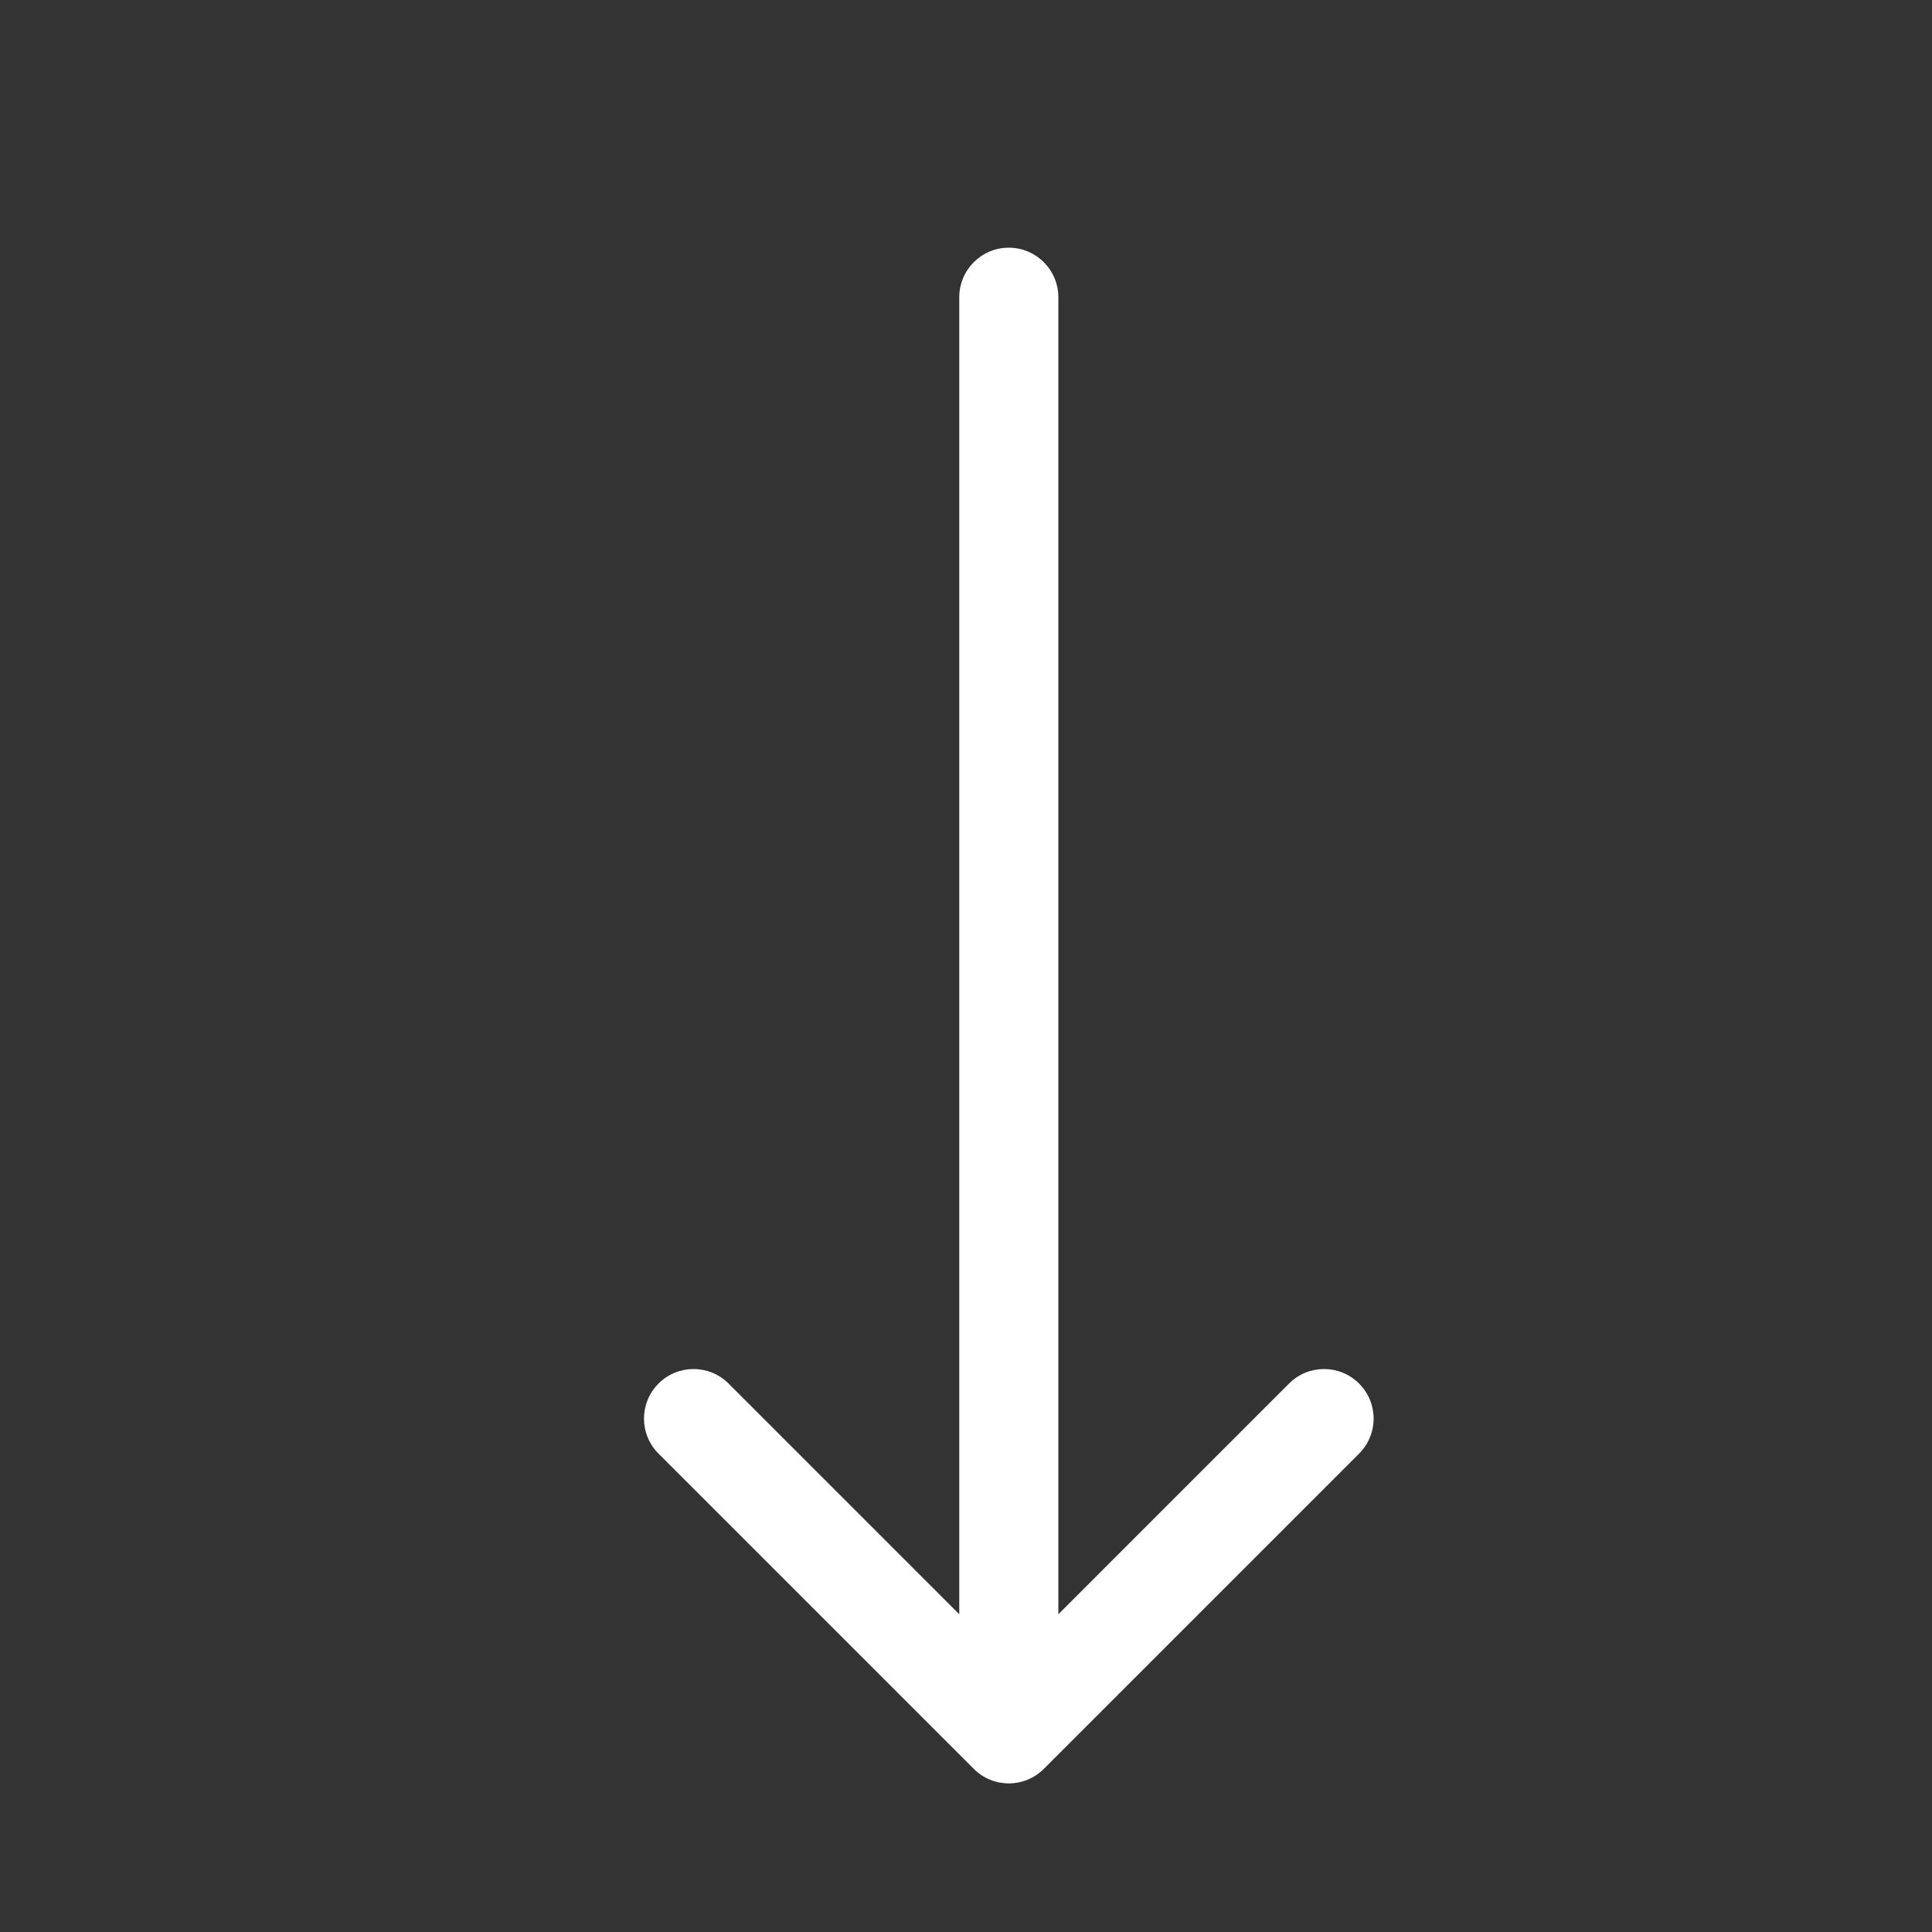 <svg width="39" height="39" viewBox="0 0 39 39" fill="none" xmlns="http://www.w3.org/2000/svg">
<rect x="0" y="0" width="39" height="39" fill="#333333" stroke="none"/>
<path fill-rule="evenodd" clip-rule="evenodd" d="M20.364 5C20.916 5 21.364 5.448 21.364 6L21.364 32.586L26.021 27.929C26.411 27.538 27.044 27.538 27.435 27.929C27.826 28.32 27.826 28.953 27.435 29.343L21.071 35.707C20.68 36.098 20.047 36.098 19.657 35.707L13.293 29.343C12.902 28.953 12.902 28.32 13.293 27.929C13.683 27.538 14.317 27.538 14.707 27.929L19.364 32.586L19.364 6C19.364 5.448 19.812 5 20.364 5Z" fill="white"/>
</svg>
